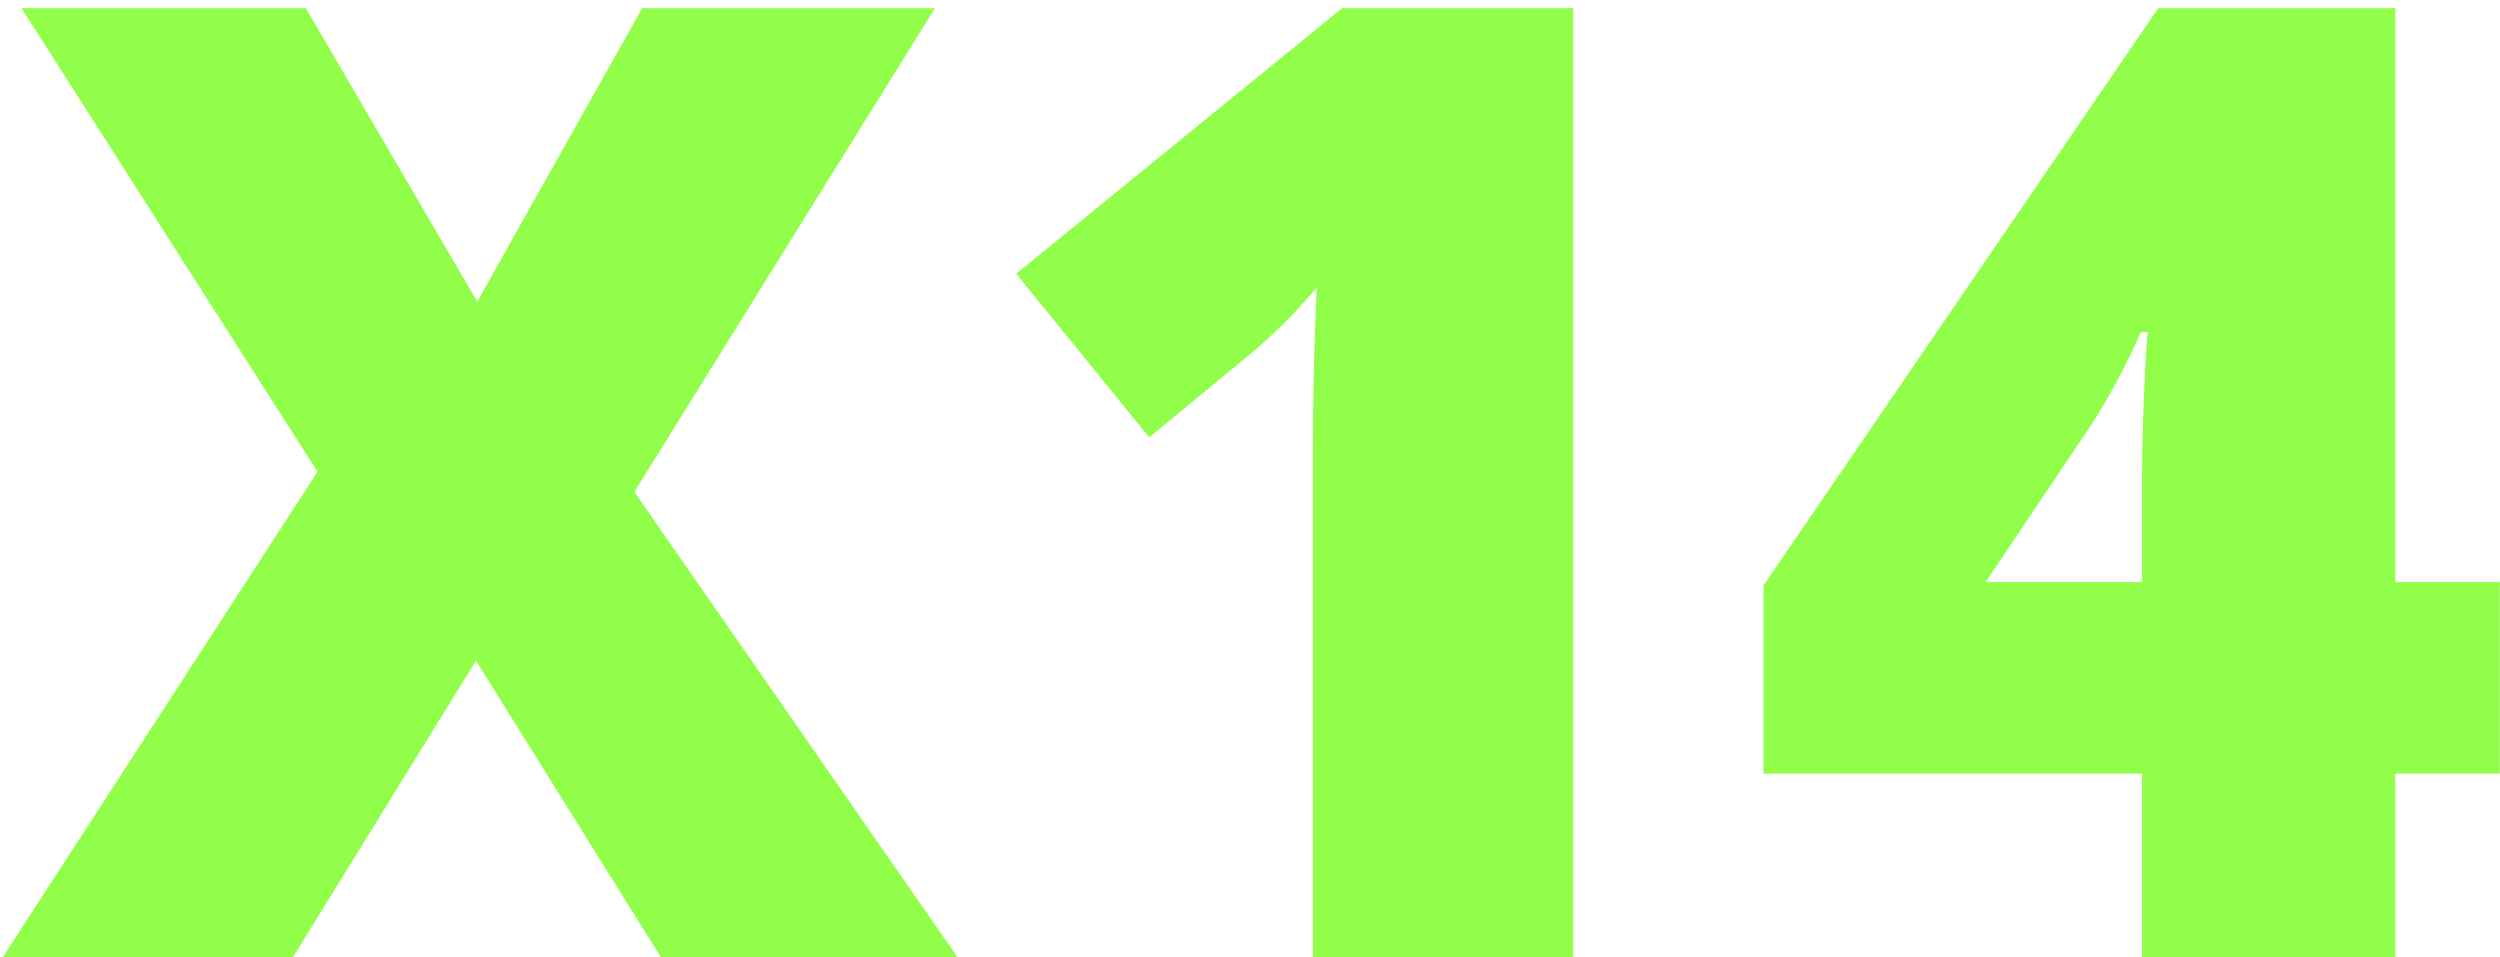 <?xml version="1.0" encoding="UTF-8"?>
<svg width="47px" height="18px" viewBox="0 0 47 18" version="1.1" xmlns="http://www.w3.org/2000/svg" xmlns:xlink="http://www.w3.org/1999/xlink">
    <!-- Generator: sketchtool 55.2 (78181) - https://sketchapp.com -->
    <title>B68ABEBC-BA79-4E52-A459-3670FC67C677</title>
    <desc>Created with sketchtool.</desc>
    <g id="Desktop" stroke="none" stroke-width="1" fill="none" fill-rule="evenodd">
        <g id="Double" transform="translate(-308, -687)" fill="#91FF4A" fill-rule="nonzero">
            <g id="comps/table/all-desktop-copy" transform="translate(306, 686)">
                <path d="M20.005,19 L14.427,19 L10.948,13.421 L7.505,19 L2.049,19 L7.969,9.869 L2.403,1.153 L7.75,1.153 L10.972,6.671 L14.073,1.153 L19.578,1.153 L13.926,10.248 L20.005,19 Z M31.578,19 L26.683,19 L26.683,9.552 C26.683,8.404 26.707,7.354 26.756,6.402 C26.455,6.769 26.08,7.151 25.633,7.55 L23.606,9.222 L21.104,6.146 L27.232,1.153 L31.578,1.153 L31.578,19 Z M48.997,15.545 L47.032,15.545 L47.032,19 L42.271,19 L42.271,15.545 L35.154,15.545 L35.154,12.005 L42.576,1.153 L47.032,1.153 L47.032,11.944 L48.997,11.944 L48.997,15.545 Z M42.271,11.944 L42.271,9.869 C42.271,9.479 42.285,8.952 42.314,8.288 C42.342,7.625 42.365,7.277 42.381,7.245 L42.247,7.245 C41.97,7.871 41.657,8.457 41.307,9.002 L39.329,11.944 L42.271,11.944 Z" id="X14"></path>
            </g>
        </g>
    </g>
</svg>